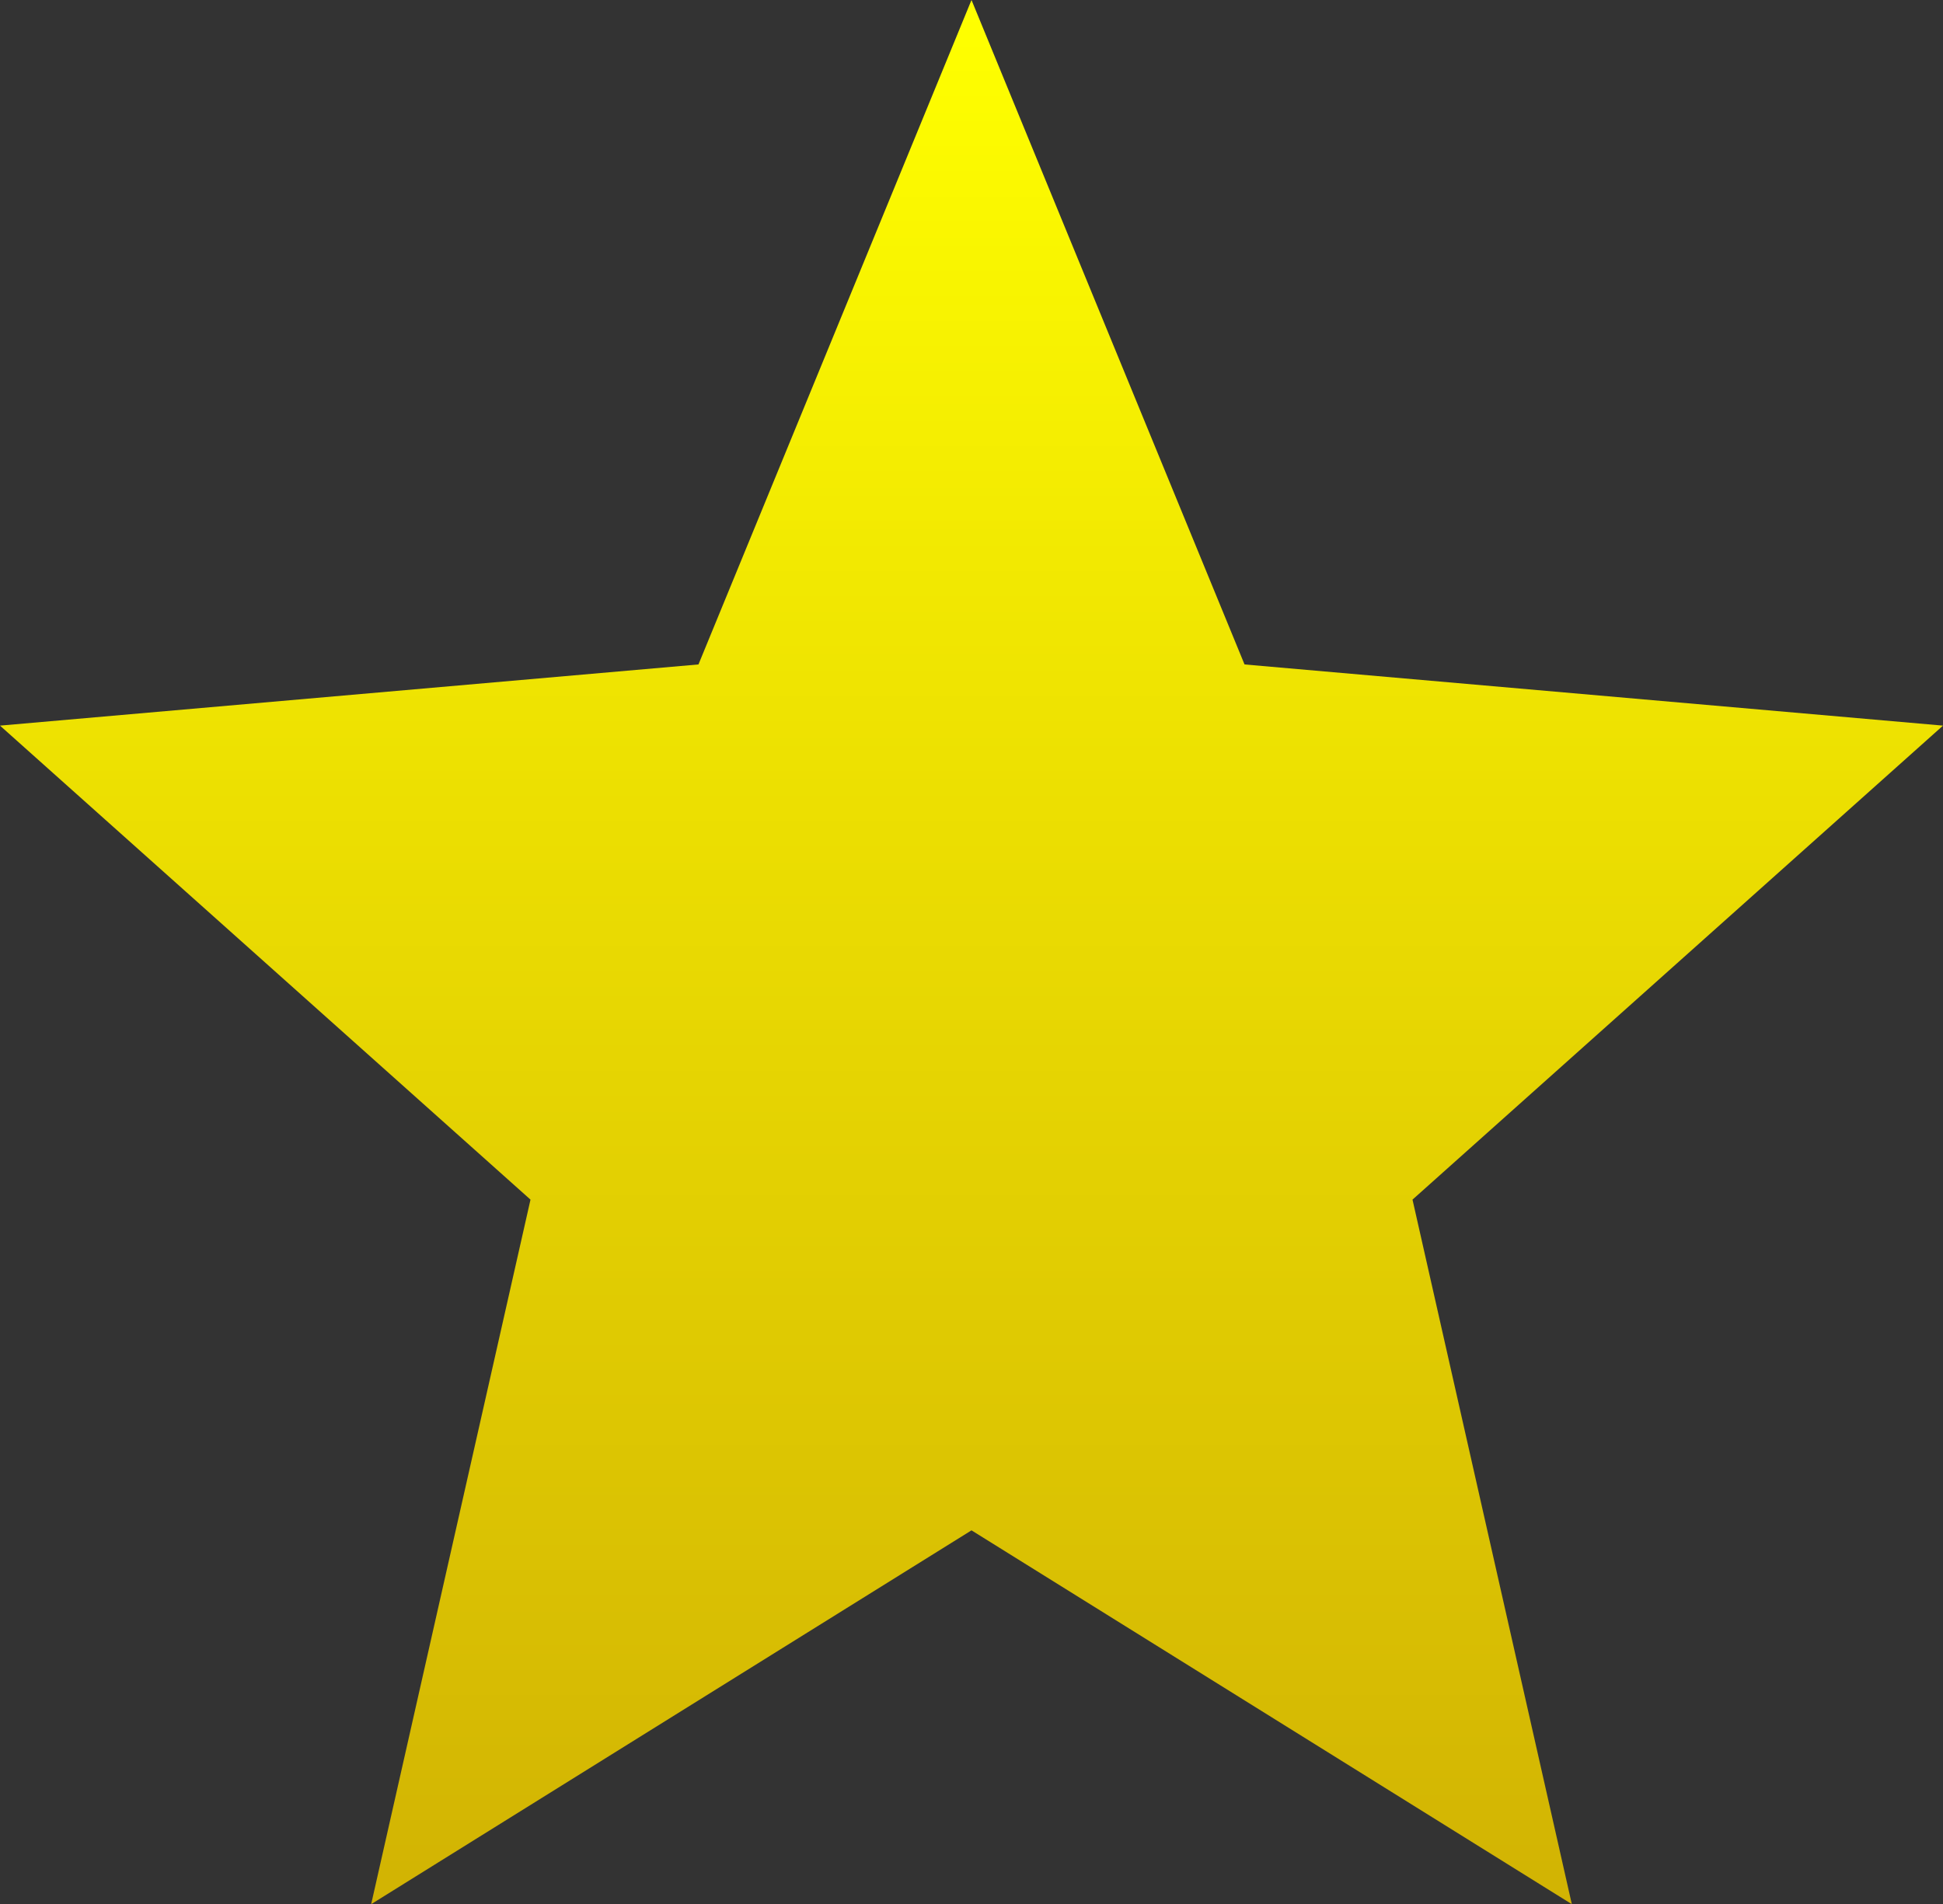 <svg xmlns="http://www.w3.org/2000/svg" xmlns:xlink="http://www.w3.org/1999/xlink" width="12.354" height="12.108" viewBox="0 0 12.354 12.108">
  <rect x="0" y="0" width="12.354" height="12.108" fill="#333333" stroke="none"/>
  <defs>
    <linearGradient id="linear-gradient" x1="0.5" x2="0.5" y2="1.258" gradientUnits="objectBoundingBox">
      <stop offset="0" stop-color="#ff0"/>
      <stop offset="1" stop-color="#c6a004"/>
    </linearGradient>
  </defs>
  <path id="Icon_material-star" data-name="Icon material-star" d="M9.177,12.731l3.817,2.377-1.013-4.48,3.373-3.014-4.441-.389L9.177,3,7.441,7.225,3,7.614l3.373,3.014L5.36,15.108Z" transform="translate(-3 -3)" fill="url(#linear-gradient)"/>
</svg>
